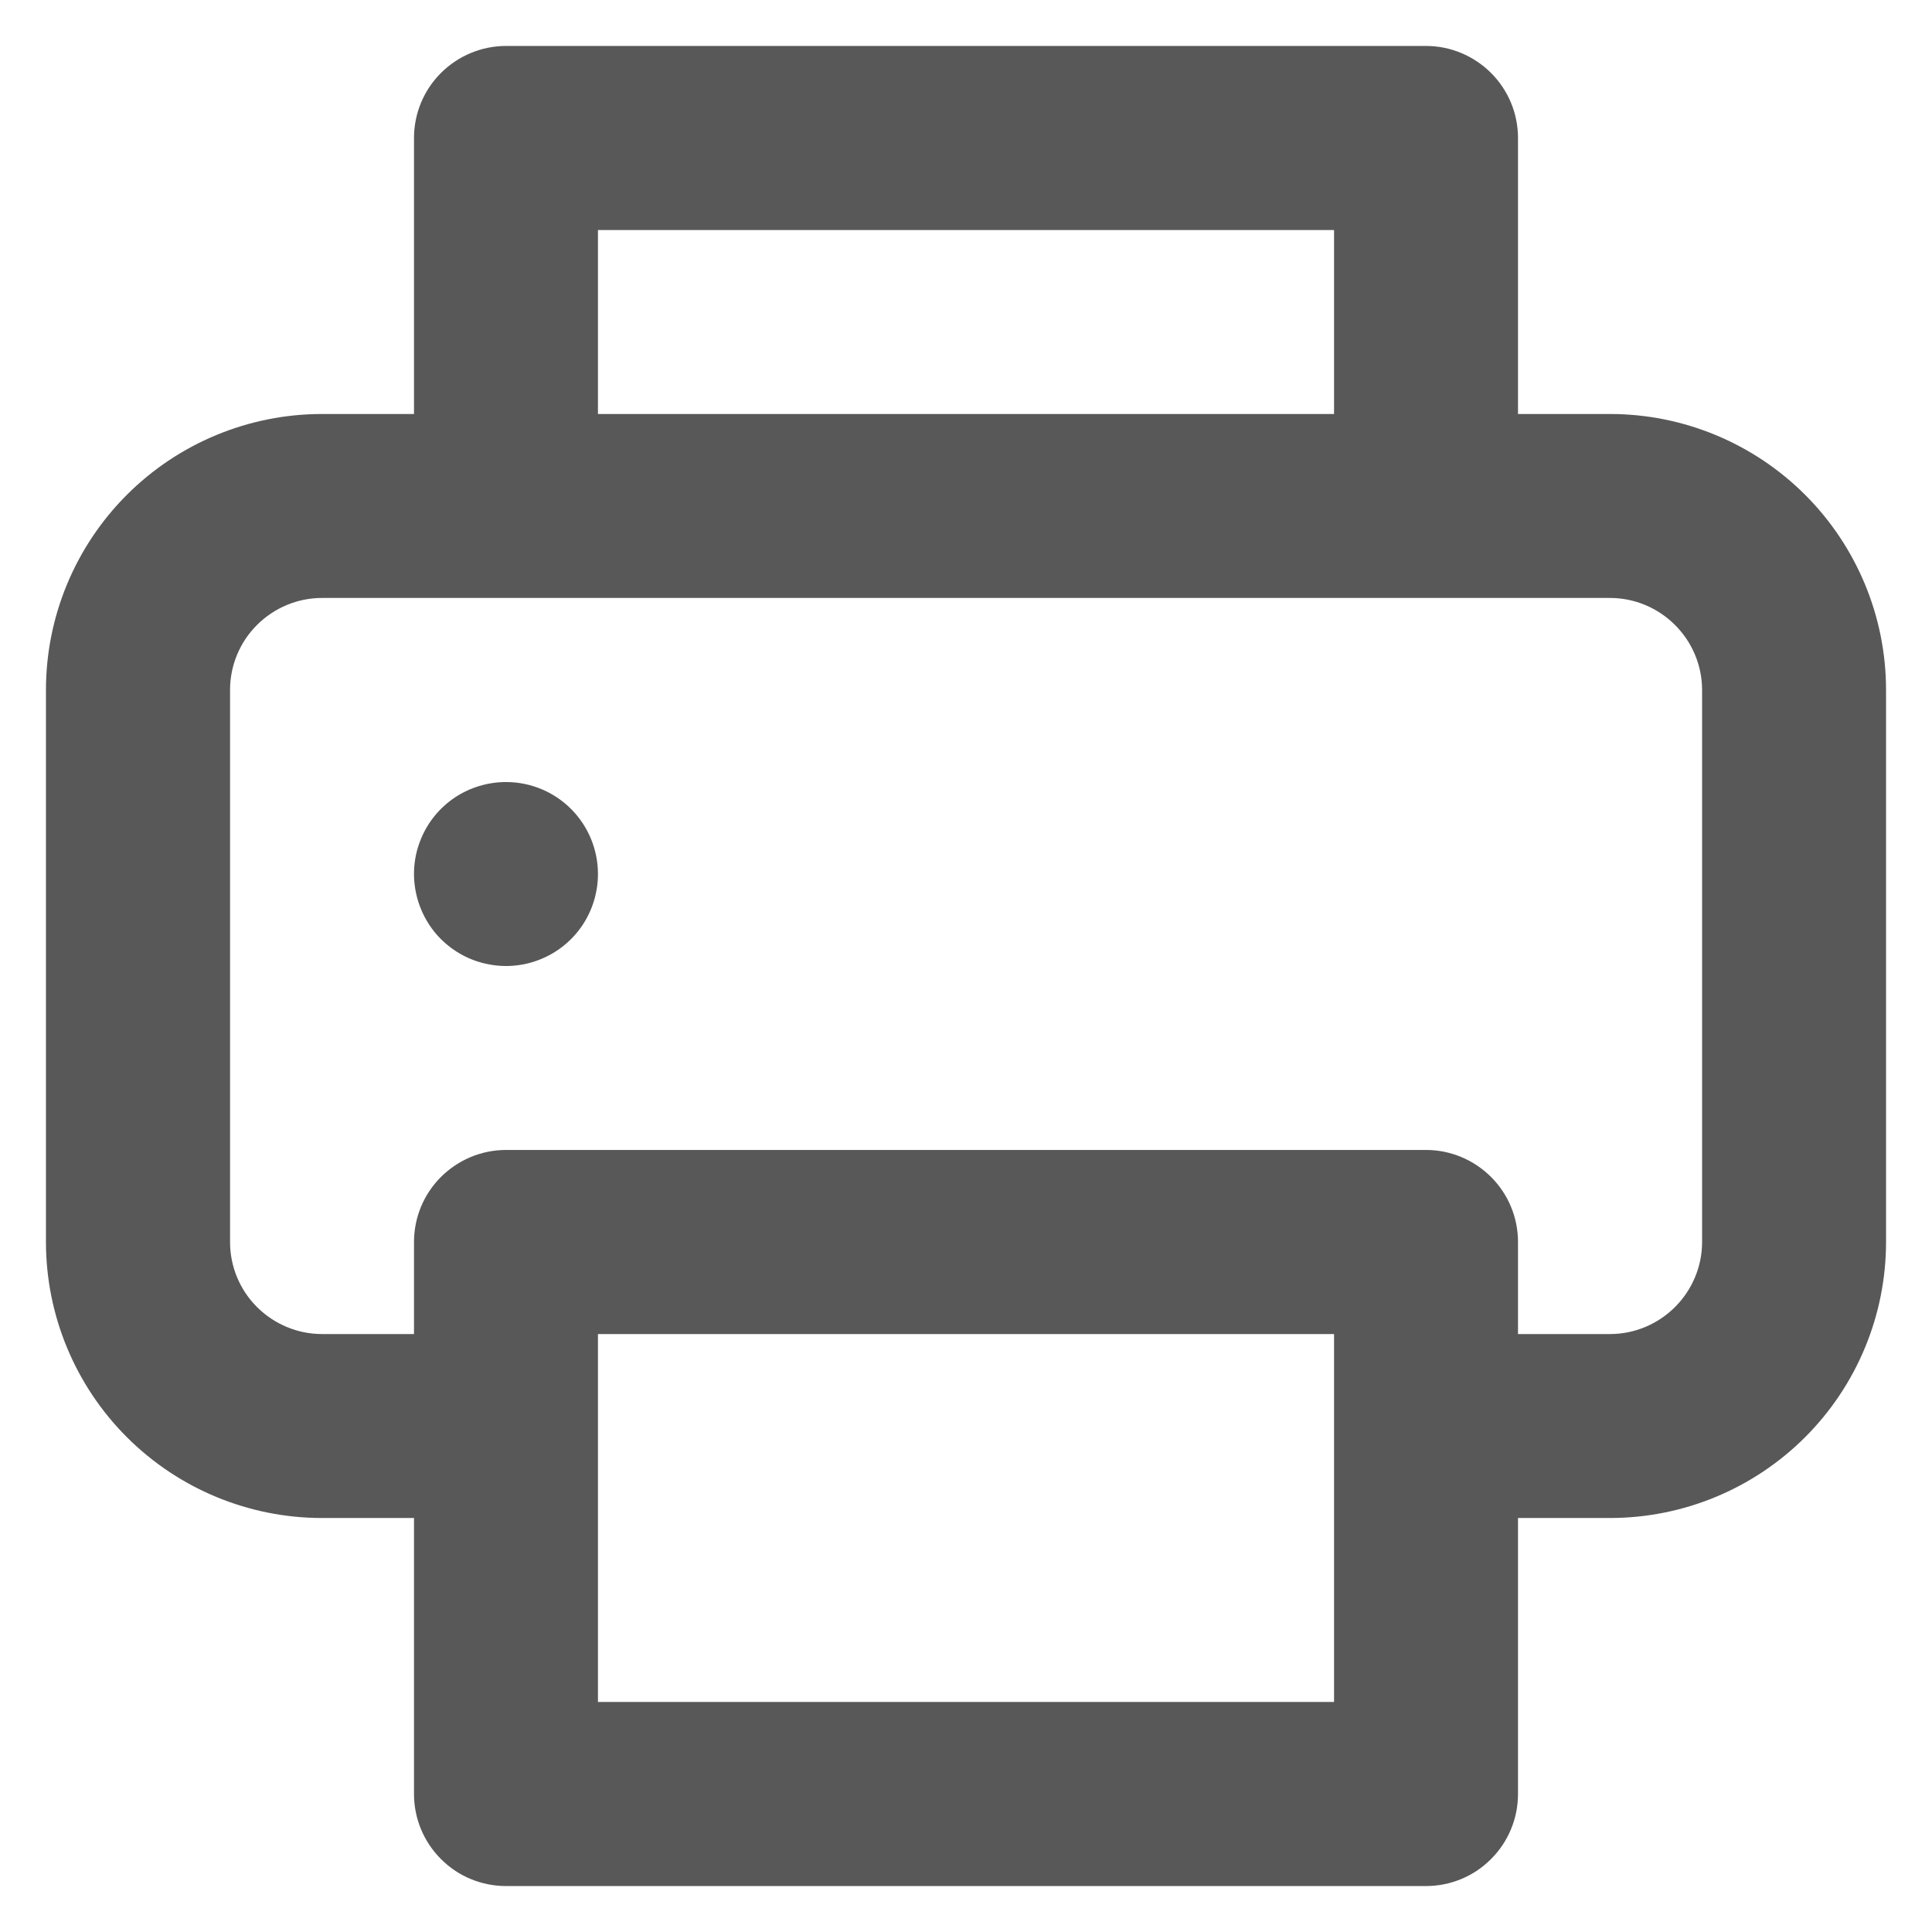 <svg width="14" height="14" viewBox="0 0 14 14" fill="none" xmlns="http://www.w3.org/2000/svg">
<path d="M3.667 5.667C3.535 5.667 3.406 5.706 3.296 5.779C3.187 5.852 3.101 5.956 3.051 6.078C3 6.2 2.987 6.334 3.013 6.463C3.039 6.593 3.102 6.712 3.195 6.805C3.289 6.898 3.407 6.962 3.537 6.987C3.666 7.013 3.8 7 3.922 6.949C4.044 6.899 4.148 6.813 4.221 6.704C4.294 6.594 4.333 6.465 4.333 6.333C4.333 6.157 4.263 5.987 4.138 5.862C4.013 5.737 3.844 5.667 3.667 5.667ZM11.667 3H11V1C11 0.823 10.93 0.654 10.805 0.529C10.68 0.404 10.51 0.333 10.334 0.333H3.667C3.49 0.333 3.32 0.404 3.195 0.529C3.07 0.654 3 0.823 3 1V3H2.333C1.803 3 1.294 3.211 0.919 3.586C0.544 3.961 0.333 4.47 0.333 5V9C0.333 9.53 0.544 10.039 0.919 10.414C1.294 10.789 1.803 11 2.333 11H3V13C3 13.177 3.07 13.346 3.195 13.471C3.32 13.597 3.49 13.667 3.667 13.667H10.334C10.51 13.667 10.68 13.597 10.805 13.471C10.93 13.346 11 13.177 11 13V11H11.667C12.197 11 12.706 10.789 13.081 10.414C13.456 10.039 13.667 9.53 13.667 9V5C13.667 4.47 13.456 3.961 13.081 3.586C12.706 3.211 12.197 3 11.667 3ZM4.333 1.667H9.667V3H4.333V1.667ZM9.667 12.333H4.333V9.667H9.667V12.333ZM12.334 9C12.334 9.177 12.263 9.346 12.138 9.471C12.013 9.596 11.844 9.667 11.667 9.667H11V9C11 8.823 10.93 8.654 10.805 8.529C10.68 8.404 10.51 8.333 10.334 8.333H3.667C3.49 8.333 3.32 8.404 3.195 8.529C3.07 8.654 3 8.823 3 9V9.667H2.333C2.157 9.667 1.987 9.596 1.862 9.471C1.737 9.346 1.667 9.177 1.667 9V5C1.667 4.823 1.737 4.654 1.862 4.529C1.987 4.404 2.157 4.333 2.333 4.333H11.667C11.844 4.333 12.013 4.404 12.138 4.529C12.263 4.654 12.334 4.823 12.334 5V9Z" fill="#585858"/>
</svg>
